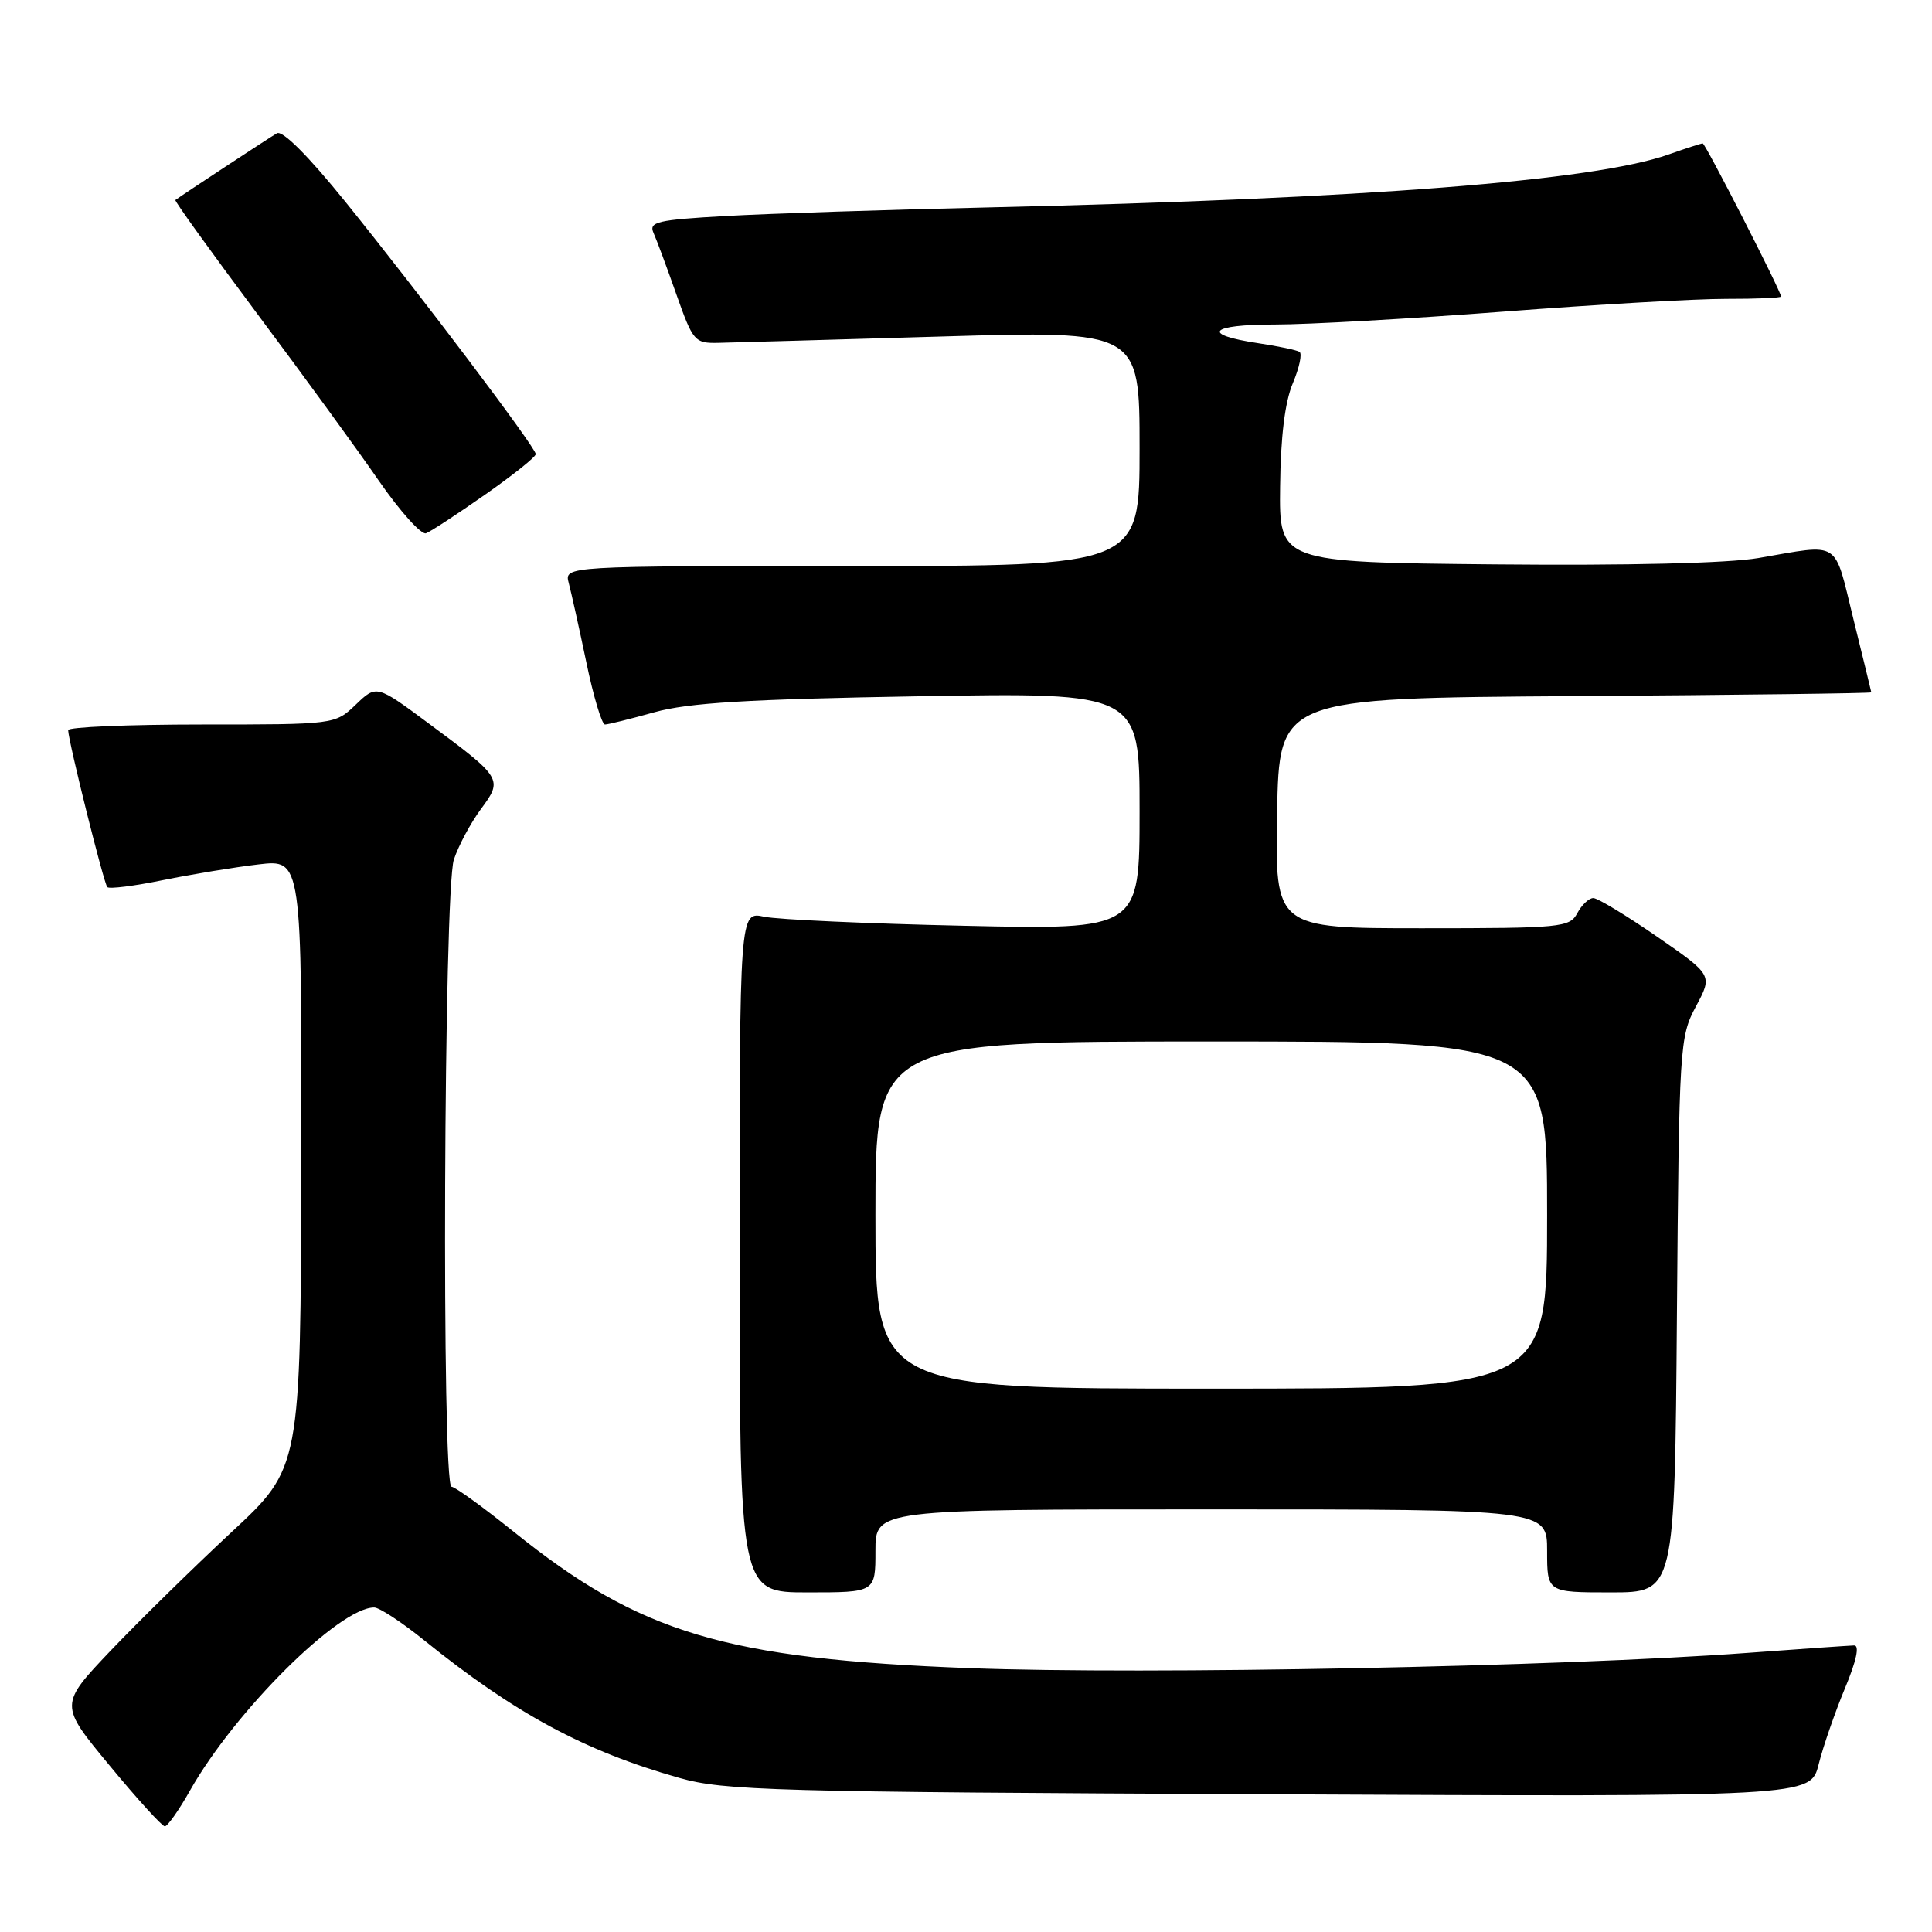 <?xml version="1.0" encoding="UTF-8" standalone="no"?>
<!DOCTYPE svg PUBLIC "-//W3C//DTD SVG 1.1//EN" "http://www.w3.org/Graphics/SVG/1.1/DTD/svg11.dtd" >
<svg xmlns="http://www.w3.org/2000/svg" xmlns:xlink="http://www.w3.org/1999/xlink" version="1.1" viewBox="0 0 256 256">
 <g >
 <path fill="currentColor"
d=" M 25.18 237.25 C 31.13 226.72 44.94 213.00 49.58 213.00 C 50.26 213.00 53.22 214.94 56.16 217.31 C 68.19 227.03 77.46 232.03 90.00 235.58 C 95.98 237.27 102.22 237.45 168.20 237.75 C 239.90 238.09 239.90 238.09 240.98 233.79 C 241.57 231.43 243.14 226.91 244.45 223.75 C 245.99 220.06 246.43 218.01 245.68 218.03 C 245.03 218.05 238.65 218.49 231.50 219.02 C 206.70 220.85 151.94 221.92 128.50 221.04 C 96.08 219.81 84.82 216.44 68.08 202.97 C 64.00 199.69 60.28 197.00 59.83 197.00 C 58.50 197.00 58.80 117.91 60.14 113.90 C 60.76 112.03 62.38 109.02 63.72 107.21 C 66.66 103.25 66.57 103.09 56.83 95.88 C 49.89 90.73 49.89 90.73 47.14 93.37 C 44.39 96.00 44.39 96.00 26.70 96.00 C 16.96 96.00 9.01 96.34 9.03 96.75 C 9.09 98.37 13.76 117.09 14.22 117.55 C 14.48 117.82 17.81 117.40 21.60 116.62 C 25.40 115.85 31.09 114.91 34.25 114.54 C 40.00 113.86 40.00 113.86 39.92 154.18 C 39.84 194.50 39.84 194.50 30.69 203.00 C 25.66 207.68 18.46 214.74 14.69 218.69 C 7.85 225.89 7.85 225.89 14.52 233.94 C 18.18 238.38 21.48 242.00 21.84 242.00 C 22.20 242.00 23.71 239.86 25.18 237.25 Z  M 116.00 205.50 C 116.00 200.00 116.00 200.00 160.50 200.00 C 205.00 200.00 205.00 200.00 205.00 205.50 C 205.00 211.00 205.00 211.00 213.45 211.00 C 221.91 211.00 221.91 211.00 222.20 174.25 C 222.49 138.50 222.56 137.39 224.72 133.35 C 226.94 129.21 226.94 129.21 219.55 124.10 C 215.49 121.30 211.70 119.00 211.12 119.00 C 210.54 119.00 209.59 119.90 209.00 121.00 C 207.99 122.89 206.91 123.00 188.44 123.00 C 168.95 123.00 168.95 123.00 169.22 107.75 C 169.50 92.50 169.50 92.50 208.75 92.24 C 230.34 92.09 247.98 91.87 247.96 91.74 C 247.94 91.61 246.87 87.22 245.58 82.00 C 242.96 71.37 244.03 72.05 233.00 73.94 C 228.96 74.63 215.69 74.95 198.00 74.78 C 169.50 74.50 169.50 74.50 169.62 64.50 C 169.69 57.88 170.26 53.24 171.31 50.77 C 172.17 48.72 172.57 46.85 172.19 46.62 C 171.81 46.39 169.36 45.87 166.74 45.48 C 159.06 44.33 160.23 43.00 168.92 43.00 C 173.34 43.00 186.98 42.23 199.23 41.29 C 211.48 40.35 224.76 39.59 228.75 39.60 C 232.74 39.61 236.00 39.47 236.00 39.29 C 236.00 38.61 225.97 19.00 225.62 19.00 C 225.42 19.00 223.38 19.66 221.09 20.47 C 211.18 23.96 181.05 26.32 131.50 27.47 C 117.75 27.78 101.86 28.30 96.18 28.62 C 87.08 29.13 85.95 29.40 86.59 30.85 C 87.00 31.76 88.36 35.42 89.62 39.00 C 91.83 45.25 92.04 45.50 95.21 45.43 C 97.02 45.39 110.31 45.01 124.75 44.59 C 151.00 43.82 151.00 43.82 151.00 59.41 C 151.00 75.00 151.00 75.00 112.88 75.00 C 74.77 75.00 74.77 75.00 75.36 77.25 C 75.69 78.49 76.74 83.21 77.69 87.75 C 78.63 92.29 79.75 96.00 80.16 96.00 C 80.57 96.00 83.51 95.27 86.70 94.38 C 91.21 93.12 99.02 92.65 121.75 92.26 C 151.00 91.76 151.00 91.76 151.00 107.48 C 151.00 123.19 151.00 123.19 127.75 122.67 C 114.96 122.39 103.04 121.85 101.25 121.47 C 98.00 120.77 98.00 120.77 98.00 165.89 C 98.00 211.00 98.00 211.00 107.00 211.00 C 116.00 211.00 116.00 211.00 116.00 205.50 Z  M 64.29 65.53 C 67.98 62.95 71.00 60.54 70.99 60.17 C 70.98 59.29 55.74 39.09 45.76 26.73 C 40.84 20.64 37.42 17.22 36.69 17.66 C 35.73 18.21 24.22 25.78 23.24 26.50 C 23.09 26.61 27.95 33.35 34.02 41.49 C 40.10 49.62 47.38 59.61 50.19 63.69 C 53.01 67.76 55.83 70.90 56.45 70.66 C 57.08 70.42 60.61 68.11 64.29 65.53 Z  M 116.00 161.00 C 116.00 138.00 116.00 138.00 160.50 138.00 C 205.00 138.00 205.00 138.00 205.00 161.00 C 205.00 184.00 205.00 184.00 160.50 184.00 C 116.00 184.00 116.00 184.00 116.00 161.00 Z "/>
</g>
</svg>